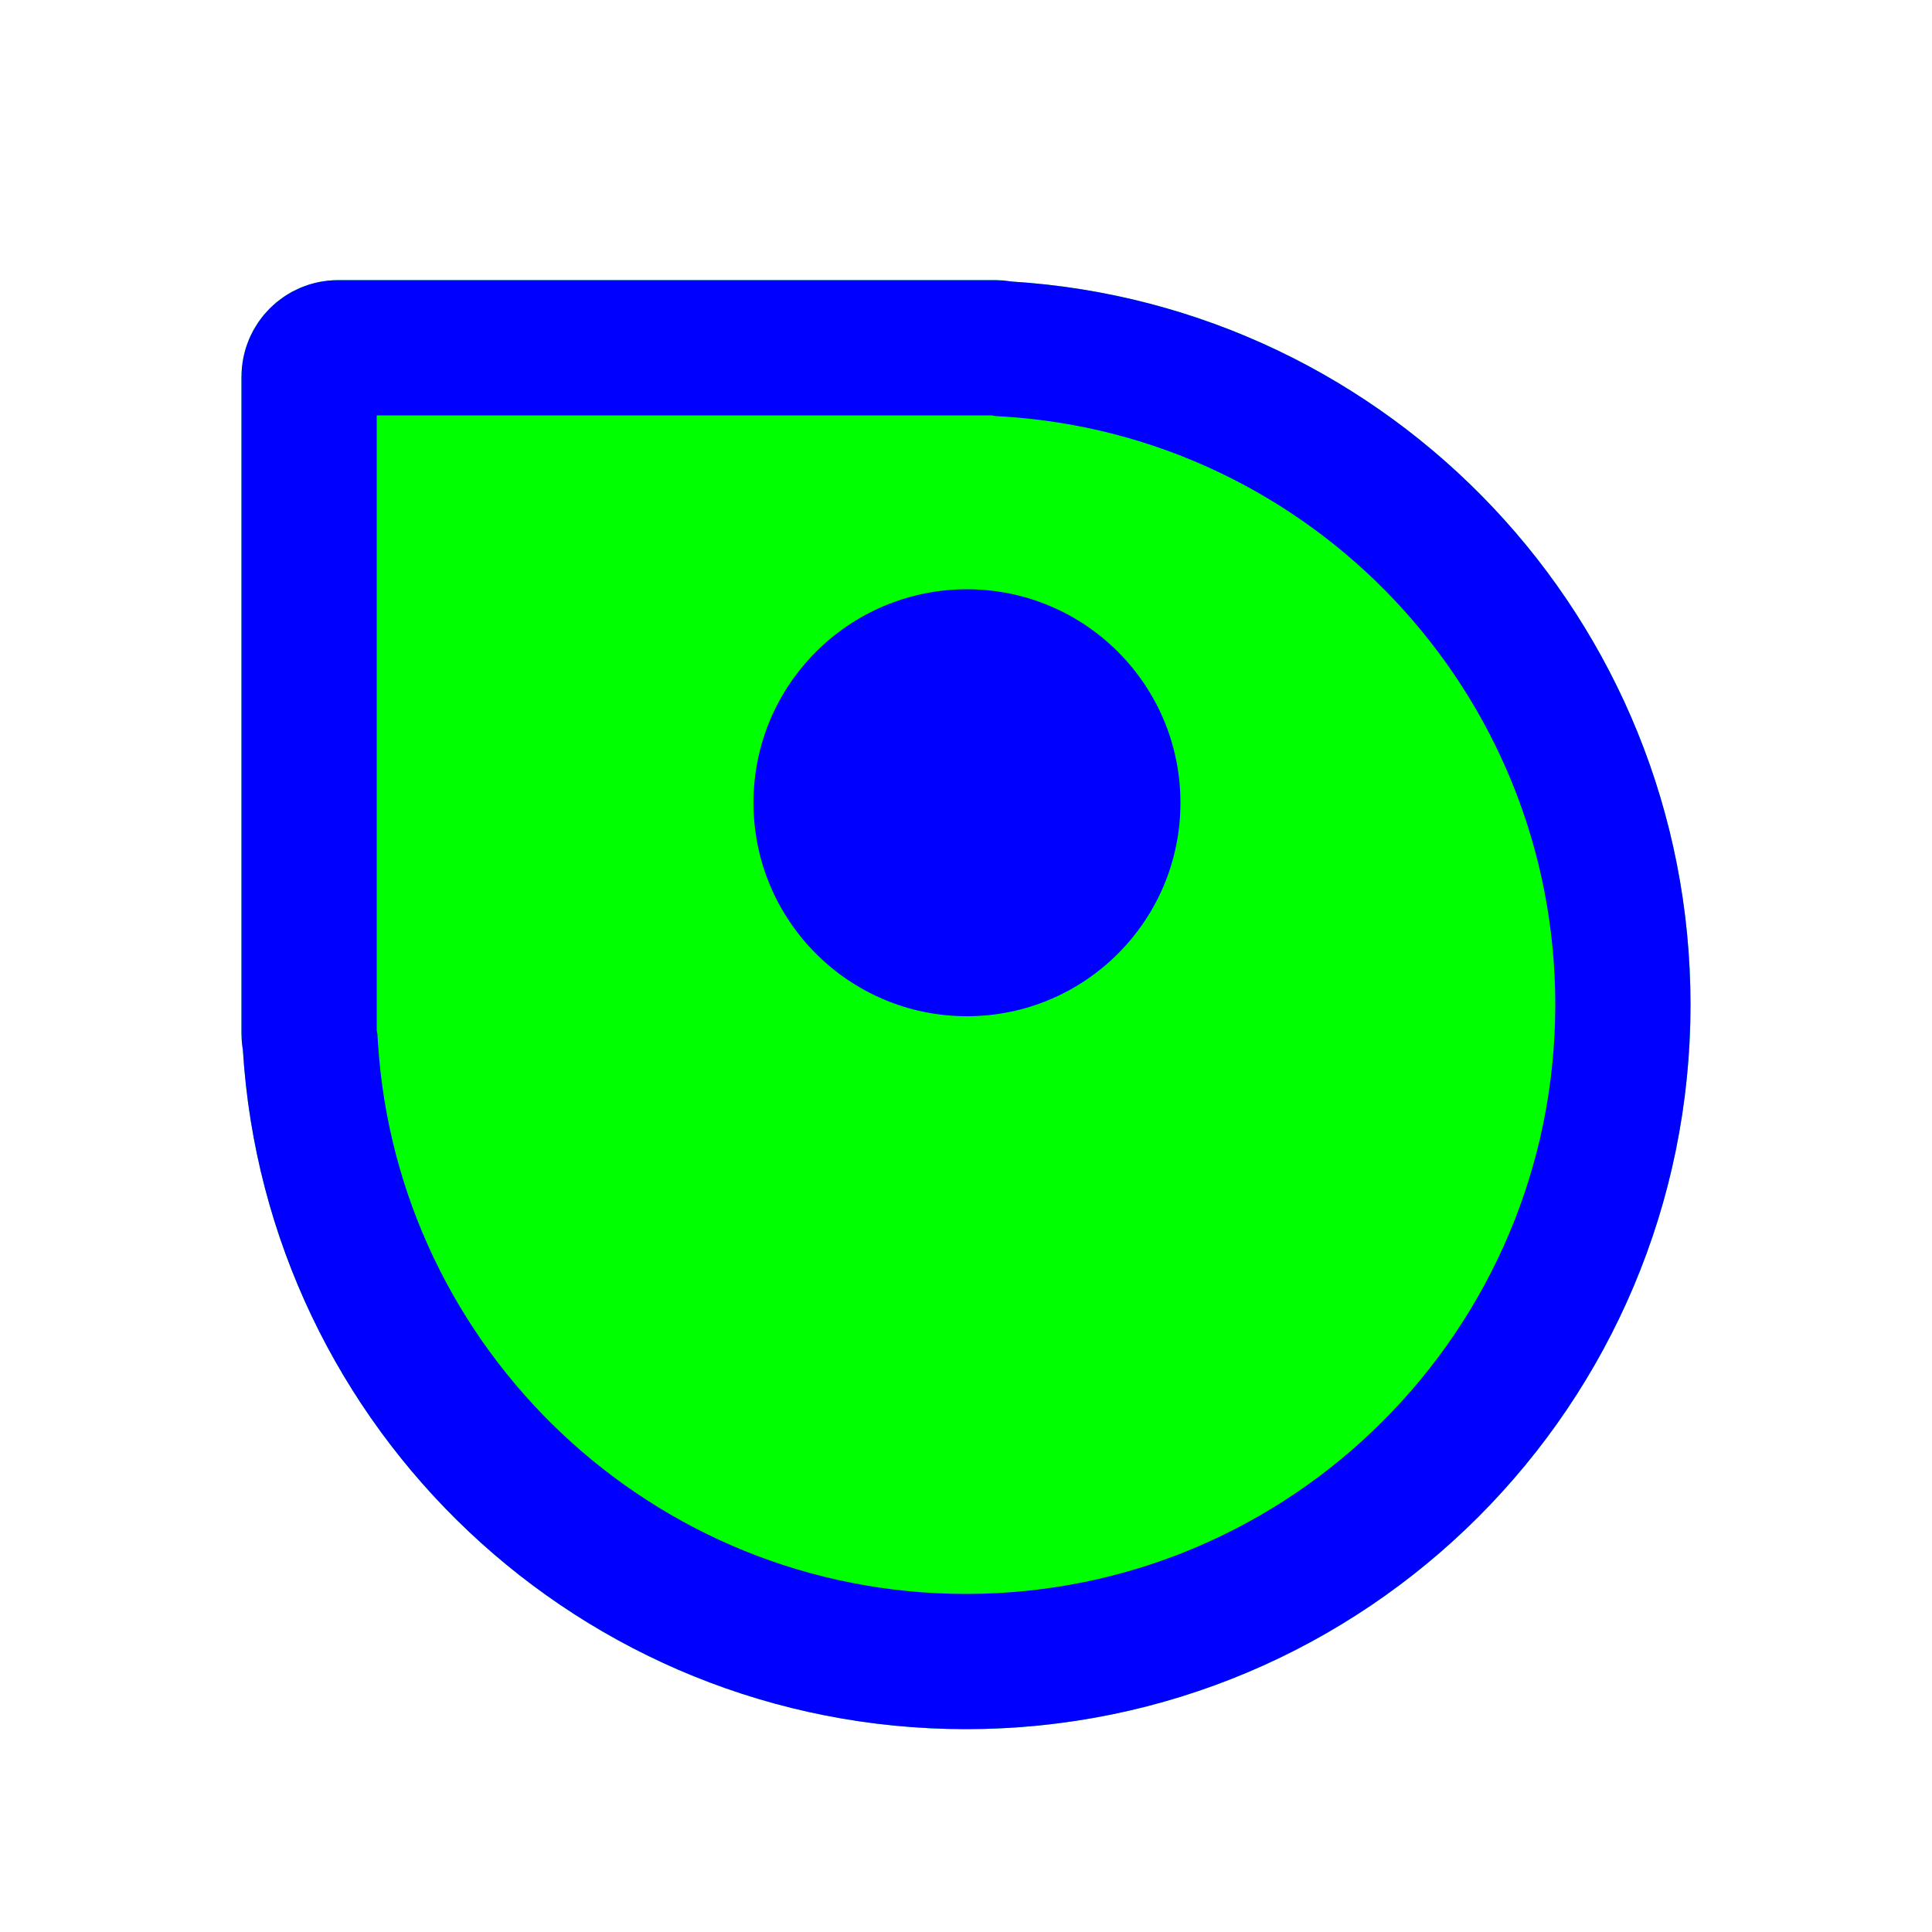 <svg width="200" height="200" viewBox="0 0 200 200" fill="none" xmlns="http://www.w3.org/2000/svg">
<g filter="url(#filter0_d_9_10)">
<path d="M35 25C29.477 25 25 29.477 25 35V103C25 103.583 25.05 104.154 25.146 104.709C27.576 143.937 60.16 175 100 175C141.421 175 175 141.421 175 100C175 60.16 143.937 27.576 104.709 25.145C104.154 25.05 103.583 25 103 25H35Z" fill="#00FF00"/>
<path d="M32.132 104.276L32.109 103.896L32.044 103.521C32.016 103.356 32 103.183 32 103V35C32 33.343 33.343 32 35 32H103C103.183 32 103.356 32.016 103.521 32.044L103.896 32.109L104.276 32.132C139.836 34.335 168 63.881 168 100C168 137.555 137.555 168 100 168C63.881 168 34.335 139.836 32.132 104.276Z" stroke="#0000FF" stroke-width="14"/>
</g>
<path d="M100.1 105.2C112.305 105.2 122.2 95.305 122.2 83.1C122.2 70.894 112.305 61 100.1 61C87.894 61 78 70.894 78 83.1C78 95.305 87.894 105.2 100.1 105.2Z" fill="#0000FF"/>
<defs>
<filter id="filter0_d_9_10" x="19" y="23" width="162" height="162" filterUnits="userSpaceOnUse" color-interpolation-filters="sRGB">
<feFlood flood-opacity="0" result="BackgroundImageFix"/>
<feColorMatrix in="SourceAlpha" type="matrix" values="0 0 0 0 0 0 0 0 0 0 0 0 0 0 0 0 0 0 127 0" result="hardAlpha"/>
<feOffset dy="4"/>
<feGaussianBlur stdDeviation="3"/>
<feColorMatrix type="matrix" values="0 0 0 0 0 0 0 0 0 0 0 0 0 0 0 0 0 0 0.2 0"/>
<feBlend mode="normal" in2="BackgroundImageFix" result="effect1_dropShadow_9_10"/>
<feBlend mode="normal" in="SourceGraphic" in2="effect1_dropShadow_9_10" result="shape"/>
</filter>
</defs>
</svg>

